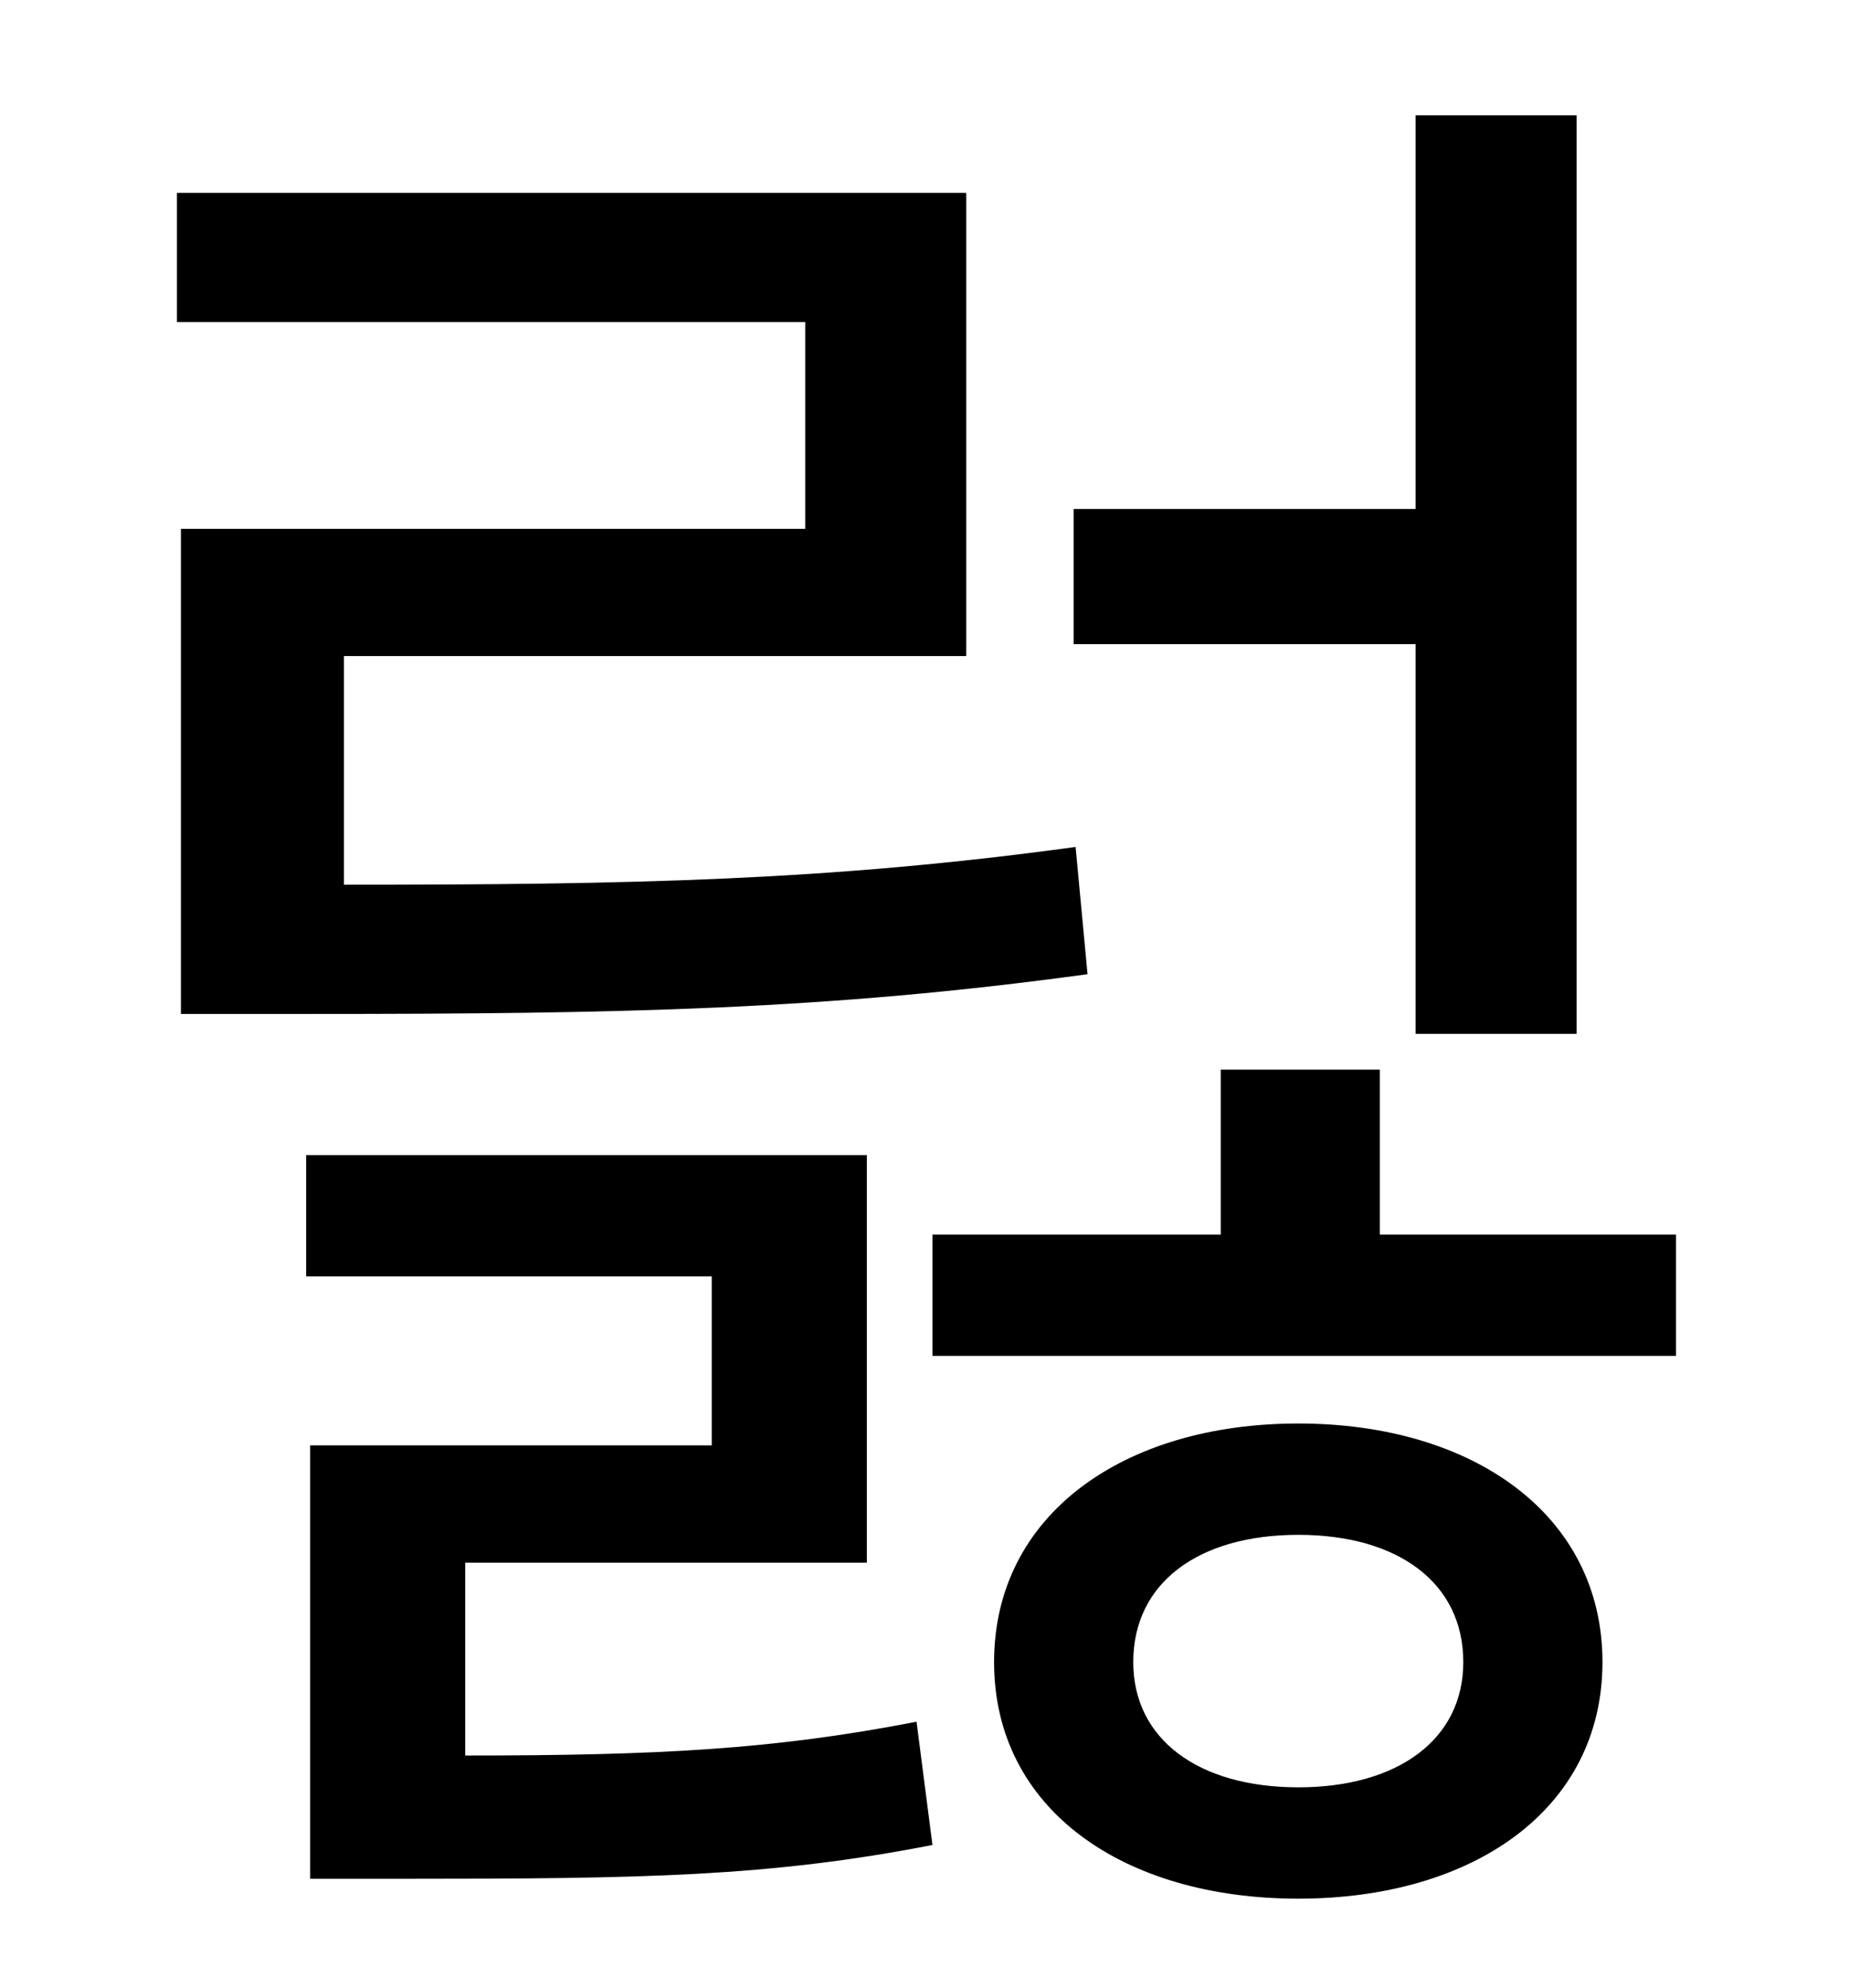 <?xml version="1.0" standalone="no"?>
<!DOCTYPE svg PUBLIC "-//W3C//DTD SVG 1.1//EN" "http://www.w3.org/Graphics/SVG/1.1/DTD/svg11.dtd" >
<svg xmlns="http://www.w3.org/2000/svg" xmlns:xlink="http://www.w3.org/1999/xlink" version="1.1" viewBox="-10 0 930 1000">
   <path fill="currentColor"
d="M702 520v-196h-172v-68h172v-198h81v462h-81zM81 266h314v-104h-316v-65h397v233h-313v115c145 0 244 -2 368 -19l6 64c-131 18 -235 20 -390 20h-66v-244zM224 786v97c97 0 155 -3 227 -17l8 62c-82 16 -146 17 -265 17h-48v-218h202v-85h-204v-61h282v205h-202z
M643 899c50 0 83 -24 83 -63c0 -40 -33 -64 -83 -64s-83 24 -83 64c0 39 33 63 83 63zM643 716c88 0 153 46 153 120s-65 119 -153 119s-153 -45 -153 -119s65 -120 153 -120zM684 621h149v61h-374v-61h145v-83h80v83z" />
</svg>
